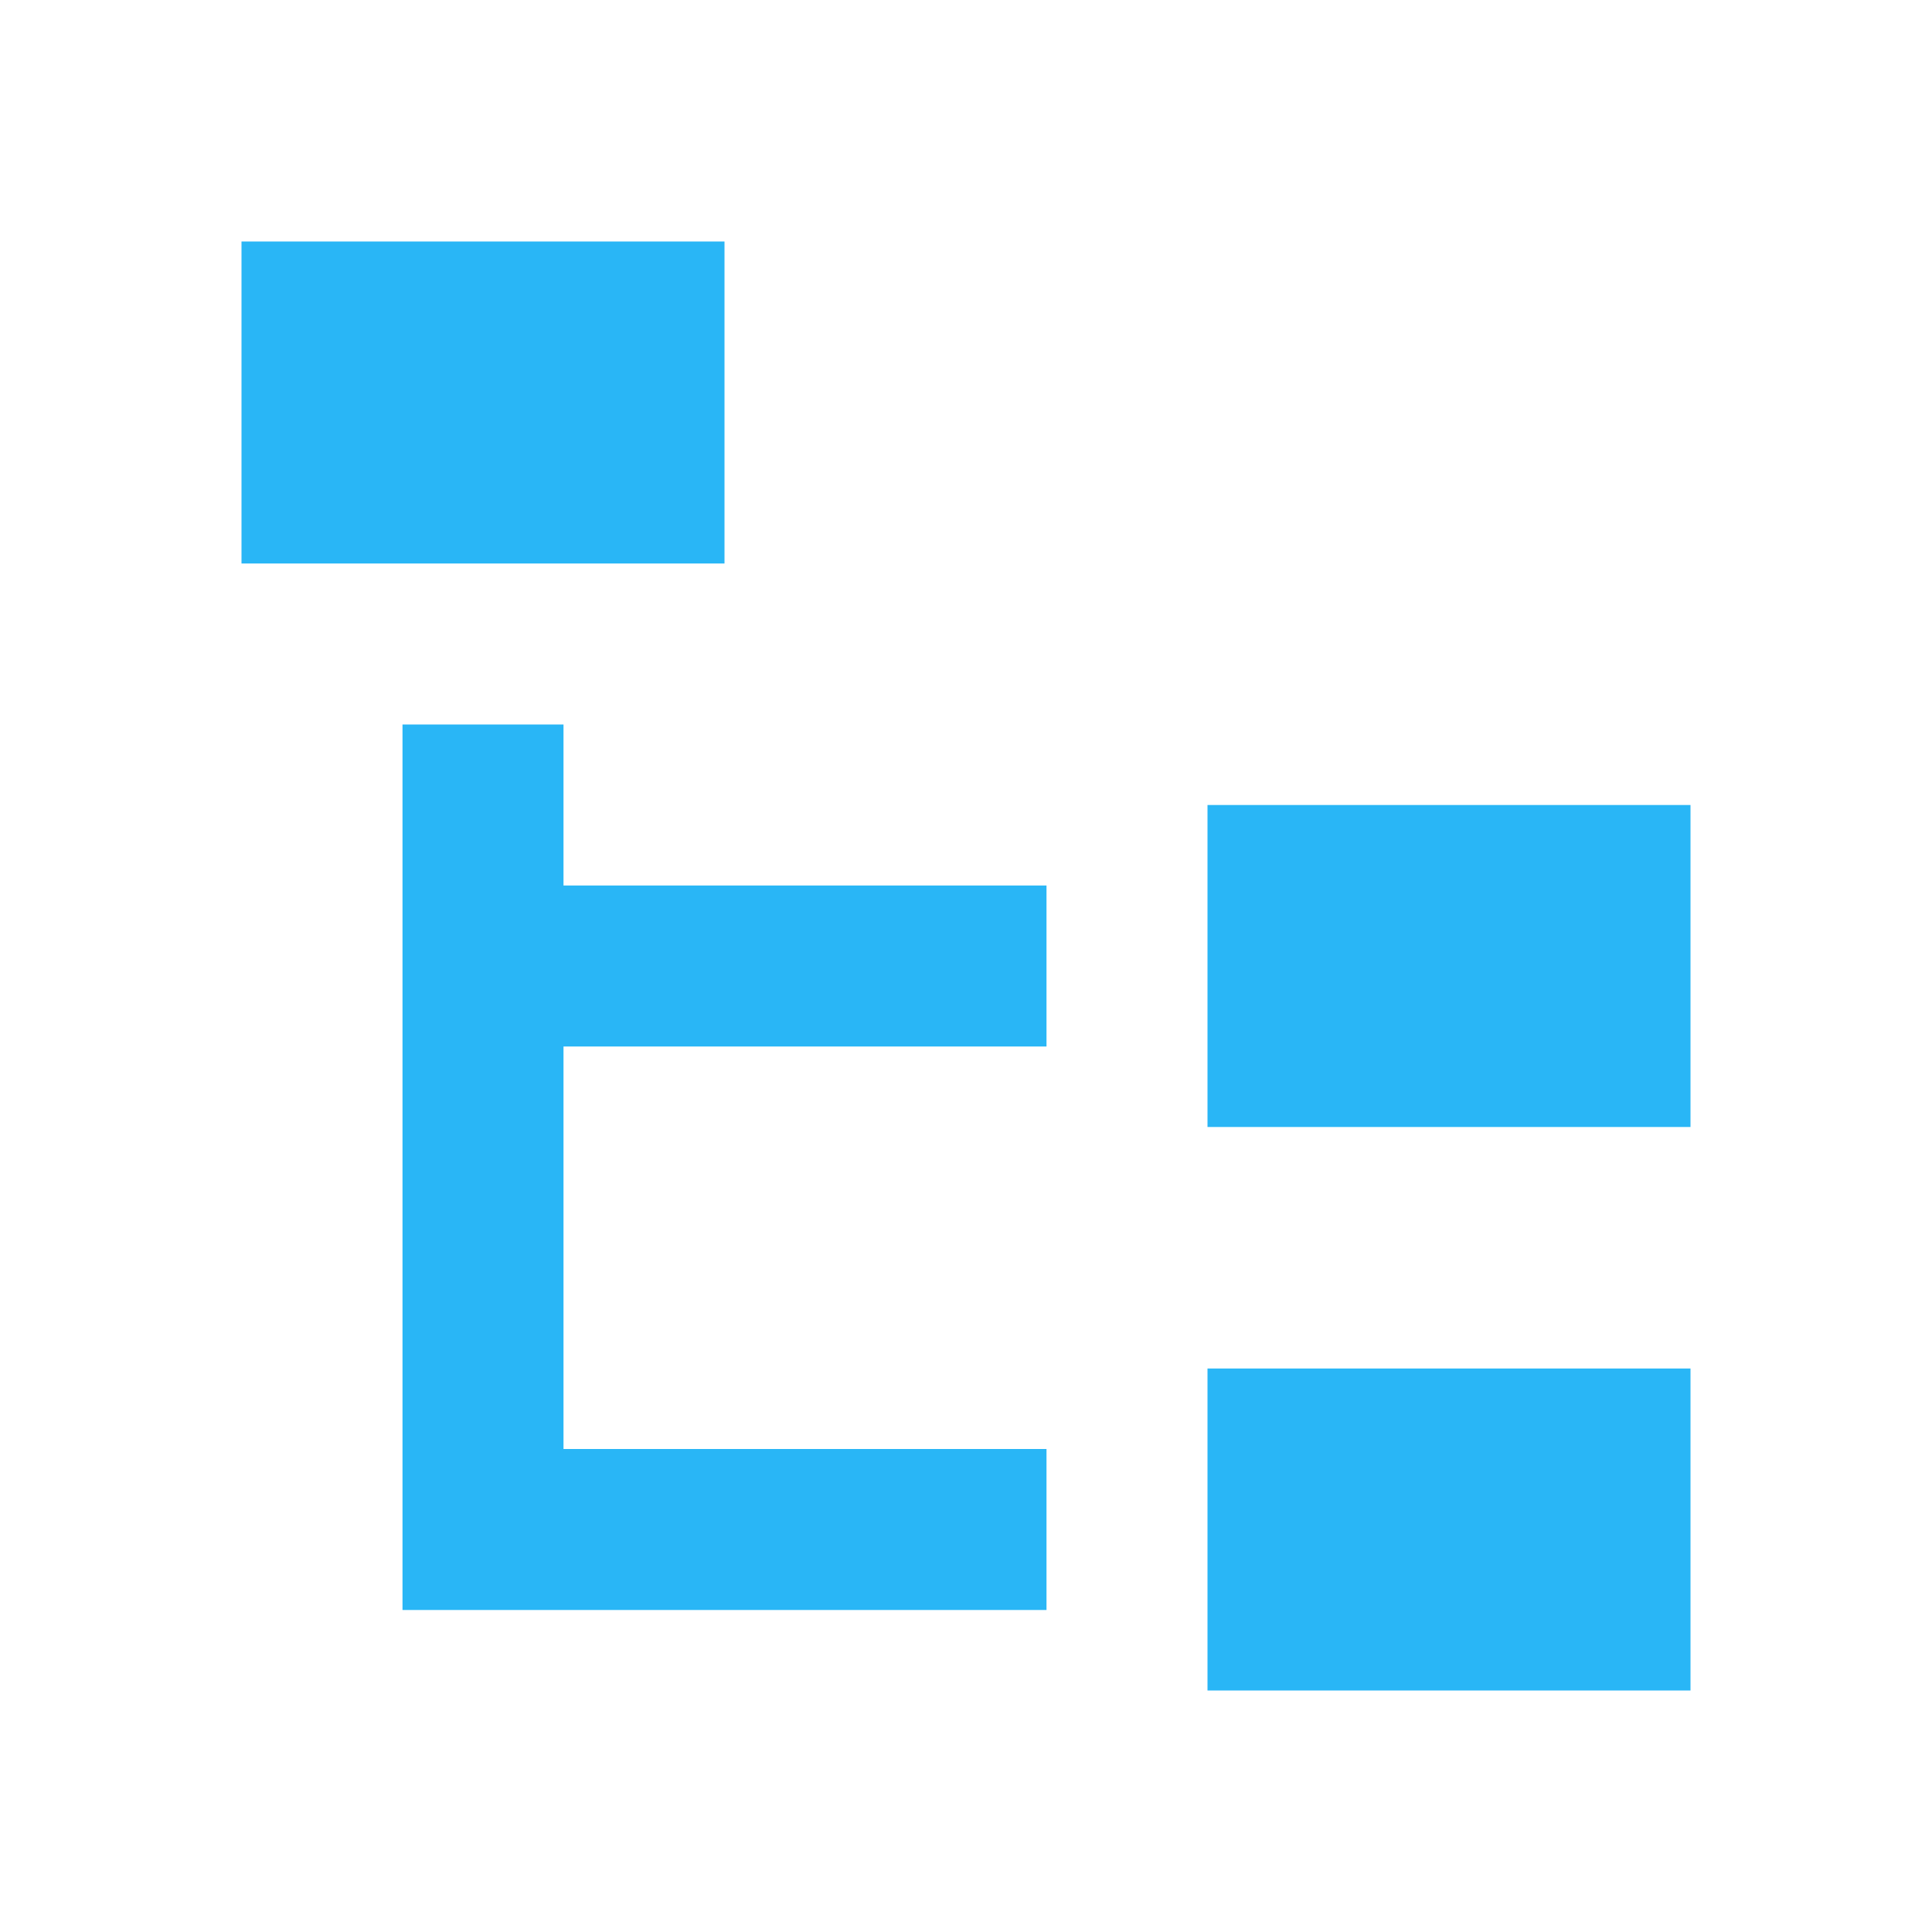 <svg xmlns="http://www.w3.org/2000/svg" xmlns:xlink="http://www.w3.org/1999/xlink" width="16" height="16" fill="#29B6F6" version="1.1" viewBox="0 0 24 24"><path d="M3,3H9V7H3V3M15,10H21V14H15V10M15,17H21V21H15V17M13,13H7V18H13V20H7L5,20V9H7V11H13V13Z"/></svg>